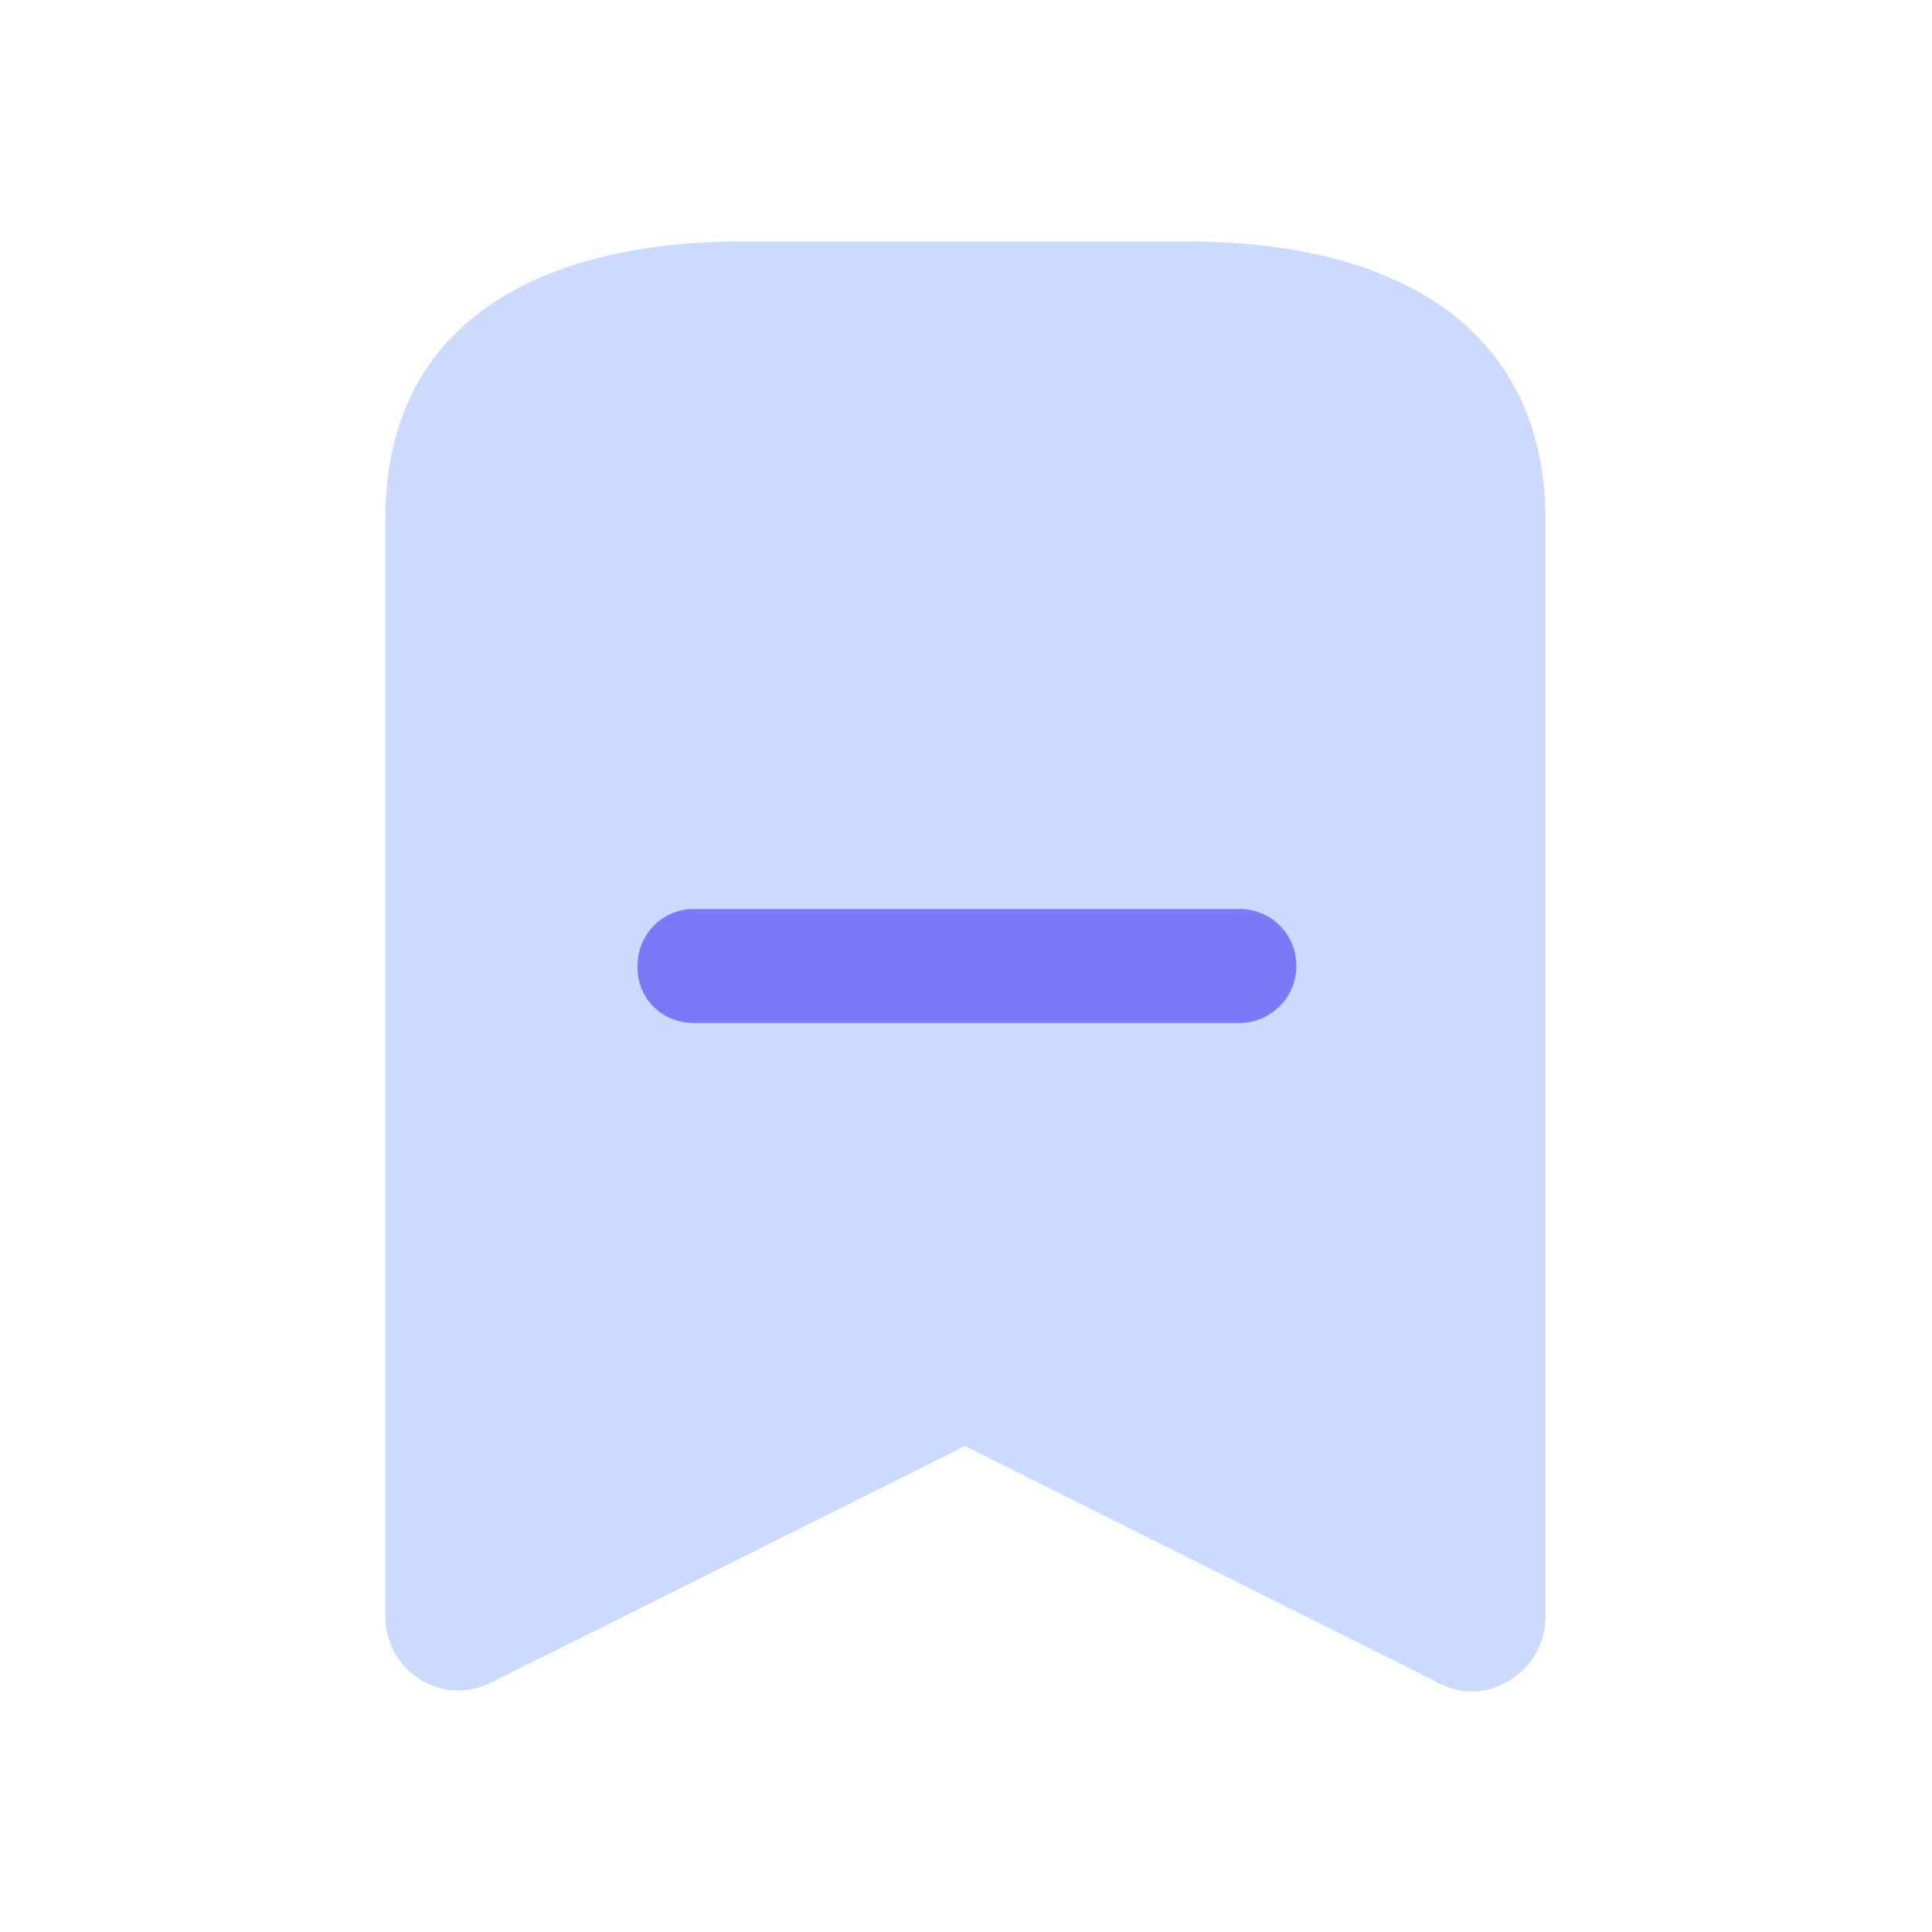 <?xml version="1.0" standalone="no"?><!DOCTYPE svg PUBLIC "-//W3C//DTD SVG 1.1//EN" "http://www.w3.org/Graphics/SVG/1.1/DTD/svg11.dtd"><svg t="1692215112306" class="icon" viewBox="0 0 1024 1024" version="1.1" xmlns="http://www.w3.org/2000/svg" p-id="19842" xmlns:xlink="http://www.w3.org/1999/xlink" width="200" height="200"><path d="M392.704 128H629.76c103.936 0 187.904 40.96 189.44 145.408v583.168c0 6.656-1.536 12.8-4.608 18.944-5.12 9.216-13.312 15.872-24.064 19.456-9.728 3.072-20.992 1.536-30.208-4.096l-248.832-124.416L262.144 890.88c-5.632 3.072-12.288 5.12-18.944 5.12-21.504 0-38.912-17.408-38.912-38.912v-583.68C204.8 168.96 289.28 128 392.704 128z" fill="#CCDAFF" p-id="19843"></path><path d="M367.616 542.208h289.28c16.384 0 30.208-13.312 30.208-30.208 0-16.896-13.312-30.208-30.208-30.208H367.616c-16.384 0-29.696 13.312-29.696 30.208-0.512 16.896 12.8 30.208 29.696 30.208z" fill="#7A7AF9" p-id="19844"></path></svg>